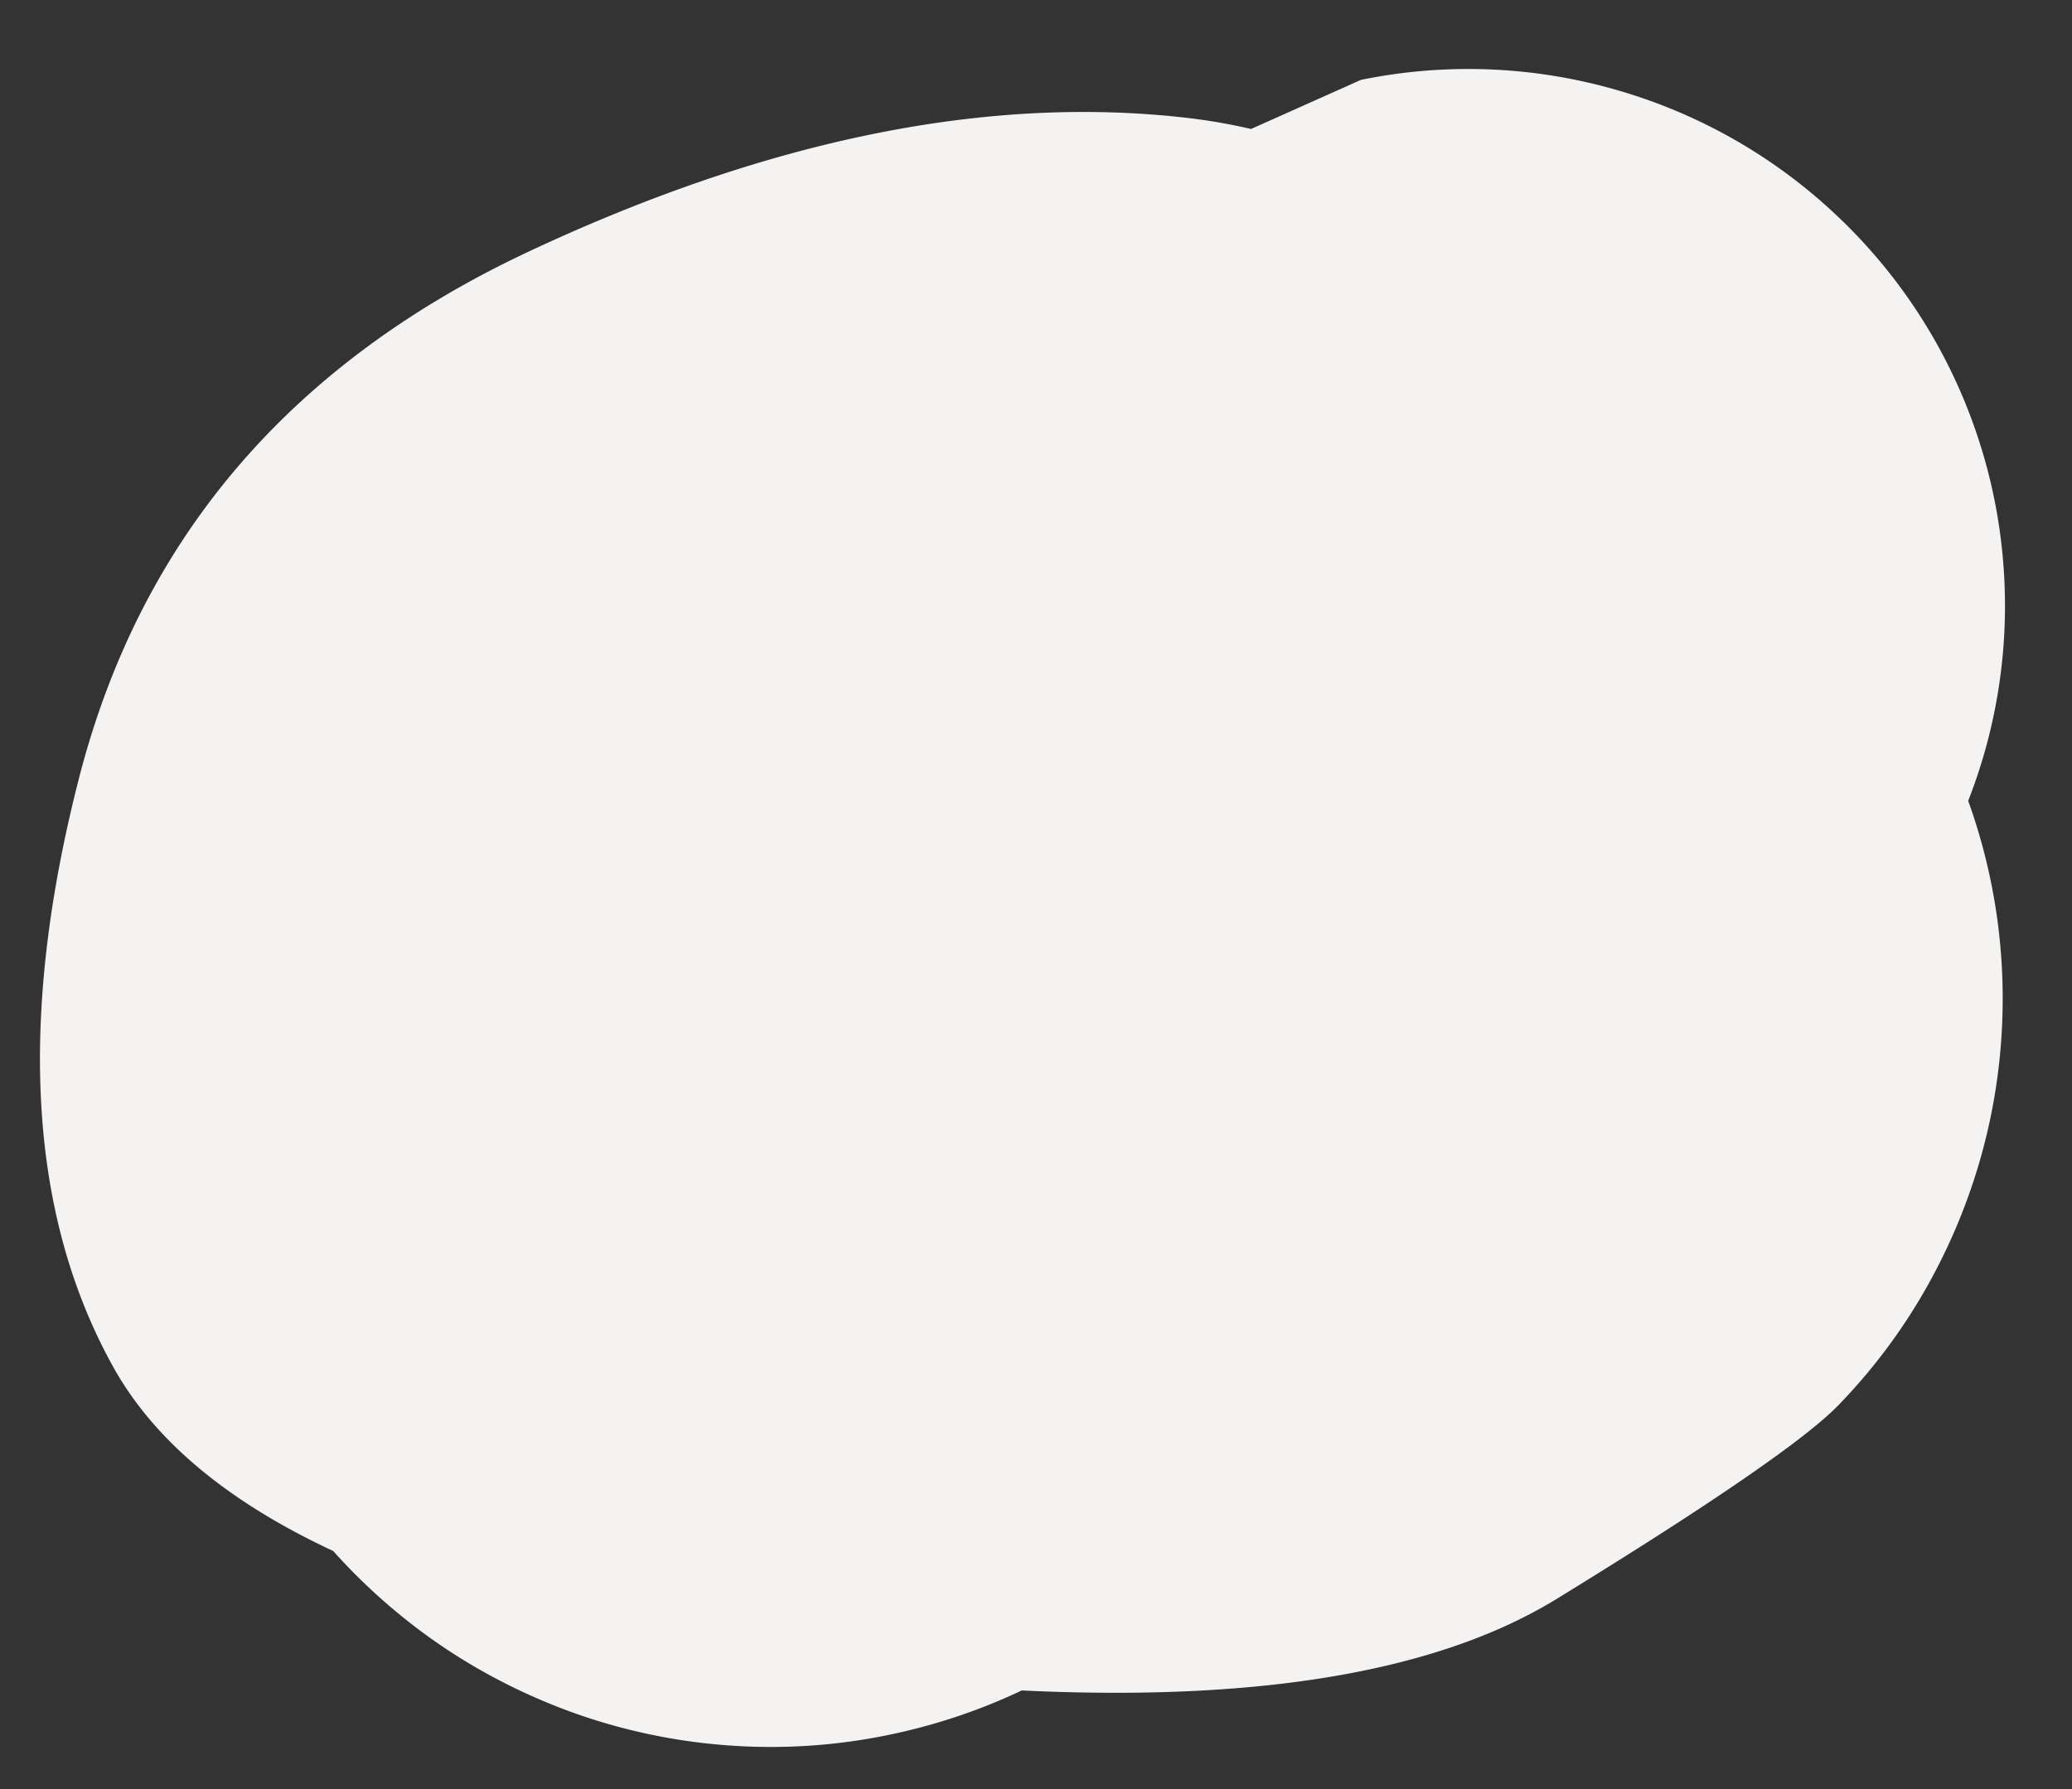 <svg xmlns="http://www.w3.org/2000/svg" width="22" height="19" fill="none" xmlns:v="https://vecta.io/nano"><rect width="100%" height="100%" fill="#333333" stroke="none"/><path d="M17.404 11.879l-2.482.212c-1.655.141-2.832.82-3.53 2.037s-1.271 1.871-1.718 1.962a5.61 5.61 0 0 1-2.694-.11 5.61 5.61 0 0 1-1.249-.533c-.395-.228-.756-.5-1.085-.816s-.615-.667-.858-1.052-.437-.795-.581-1.227a5.61 5.61 0 0 1-.216-2.687 5.61 5.61 0 0 1 1.058-2.48A5.61 5.61 0 0 1 6.137 5.48c.412-.195 1.619-.167 3.622.086s2.664 1.302 1.984 3.149-.955 1.814-.826-.099.407-3.003.832-3.27a6.19 6.19 0 0 1 2.823-.932 6.19 6.19 0 0 1 1.496.065c.496.082.975.223 1.437.421s.893.45 1.294.753.76.65 1.076 1.041a6.19 6.19 0 0 1 1.265 2.69c.099.493.137.991.115 1.493s-.104.995-.245 1.477-.339.941-.592 1.376a6.19 6.19 0 0 1-.904 1.194c-.35.361-1.434.679-3.252.953s-4.641.001-8.467-.818-5.765-1.568-5.818-2.246a6.18 6.18 0 0 1 .17-2.006c.166-.66.434-1.275.802-1.847A6.18 6.18 0 0 1 4.3 7.465a6.18 6.18 0 0 1 1.756-.985 6.18 6.18 0 0 1 1.979-.373c.68-.016 1.345.077 1.994.279s1.25.502 1.801.901a6.18 6.18 0 0 1 1.419 1.429c.395.554.691 1.156.889 1.807s.286 1.316.265 1.996-.149 1.339-.386 1.976a6.18 6.18 0 0 1-.997 1.75c-.428.529-.929.975-1.504 1.339a6.18 6.18 0 0 1-1.852.789 6.18 6.18 0 0 1-2.008.157 6.18 6.18 0 0 1-1.952-.493c-.624-.271-1.188-.634-1.693-1.09s-.923-.981-1.256-1.574a6.18 6.18 0 0 1-.688-1.893 6.18 6.18 0 0 1-.047-2.013 6.18 6.18 0 0 1 1.778-3.554 6.18 6.18 0 0 1 1.64-1.169c.61-.3 1.253-.495 1.927-.584s1.345-.069 2.013.062 1.297.364 1.888.701 1.113.759 1.565 1.267a6.18 6.18 0 0 1 1.078 1.701l.4.938a5718 5718 0 0 0-1.599-2.541c-1.066-1.693-1.386-2.673-.96-2.941a6.19 6.19 0 0 1 2.823-.932 6.19 6.19 0 0 1 1.496.065c.496.082.975.223 1.437.421s.893.45 1.294.753.76.65 1.077 1.041.582.813.796 1.268a6.19 6.19 0 0 1 .585 2.915 6.19 6.19 0 0 1-.245 1.477c-.142.482-.339.941-.591 1.376s-.554.833-.904 1.194-1.346 1.046-2.989 2.055-4.385 1.252-8.227.731-6.209-1.587-7.102-3.198S.184 10.821.837 8.271 3.088 3.852 5.63 2.664s4.87-1.658 6.984-1.411 4.215 1.651 6.303 4.212 2.143 5.011.165 7.351-3.928 3.448-5.852 3.324-3.109-.141-3.556-.05-.898.127-1.354.109-.902-.091-1.34-.218a5.61 5.61 0 0 1-2.334-1.349 5.61 5.61 0 0 1-1.44-2.279 5.61 5.61 0 0 1-.216-2.687 5.61 5.61 0 0 1 1.058-2.48A5.61 5.61 0 0 1 6.137 5.48c.412-.195.466-.347.161-.456s.865-.809 3.509-2.101L14.451.848a5.68 5.68 0 0 1 2.726.111 5.68 5.68 0 0 1 2.362 1.365 5.68 5.68 0 0 1 1.457 2.306c.146.438.237.886.274 1.346a5.68 5.68 0 0 1-.439 2.692c-.181.424-.41.821-.688 1.189a5.67 5.67 0 0 1-.952.99c-.358.292-.745.536-1.162.734l-.625.296h0z" fill="#f5f2f2"/></svg>